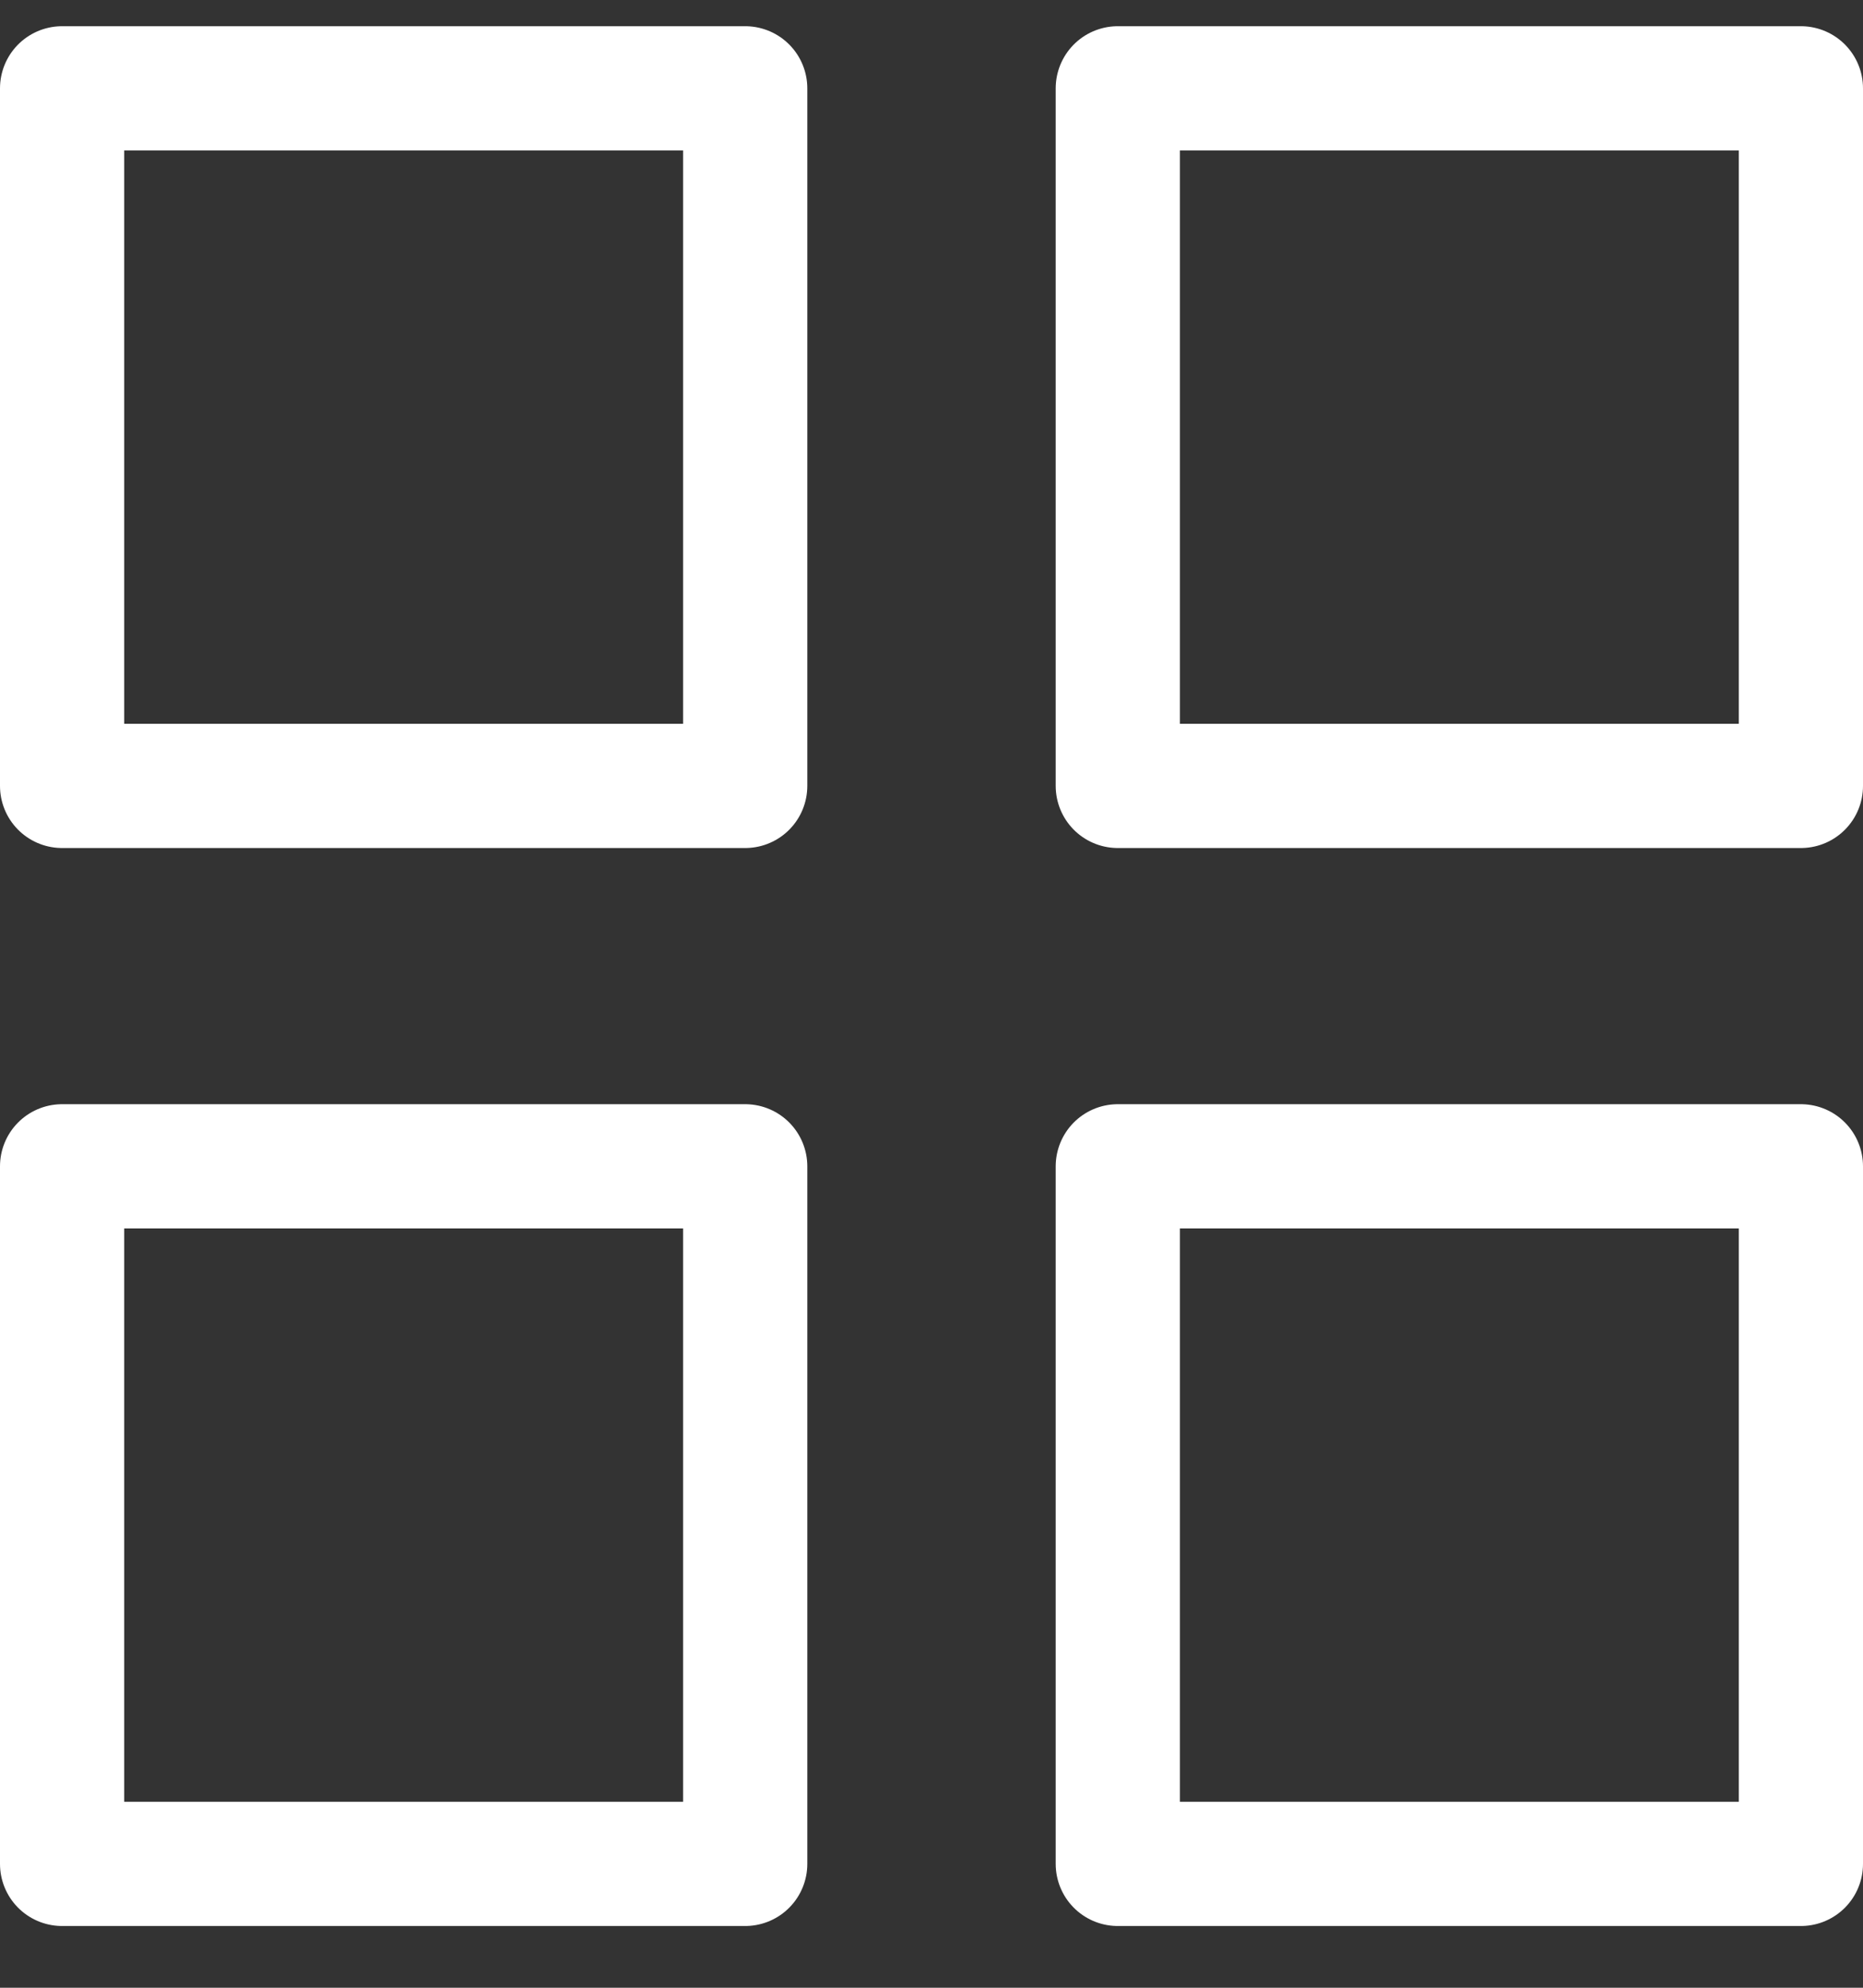 <?xml version="1.0" encoding="UTF-8"?>
<svg width="30px" height="32px" viewBox="0 0 30 32" version="1.1" xmlns="http://www.w3.org/2000/svg" xmlns:xlink="http://www.w3.org/1999/xlink">
    <rect x="0" y="0" width="30" height="32" fill="#333333" stroke="none"/>
    <!-- Generator: Sketch 57.1 (83088) - https://sketch.com -->
    <title>svg/white/icon / grid</title>
    <desc>Created with Sketch.</desc>
    <g id="**-Sticker-Sheets" stroke="none" stroke-width="1" fill="none" fill-rule="evenodd" stroke-linecap="round" stroke-linejoin="round">
        <g id="sticker-sheet--all--page-3" transform="translate(-866, -2577)" stroke="#FFFFFF" stroke-width="2">
            <g id="icon-preview-row-copy-125" transform="translate(0, 2550)">
                <g id="Icon-Row">
                    <g id="icon-/-grid" transform="translate(857, 18.214)">
                        <path d="M10,10.208 L21,10.208 L21,21.438 L10,21.438 L10,10.208 Z M27,10.208 L38,10.208 L38,21.438 L27,21.438 L27,10.208 Z M27,27.562 L38,27.562 L38,38.792 L27,38.792 L27,27.562 Z M10,27.562 L21,27.562 L21,38.792 L10,38.792 L10,27.562 Z" id="Combined-Shape"></path>
                    </g>
                </g>
            </g>
        </g>
    </g>
</svg>
